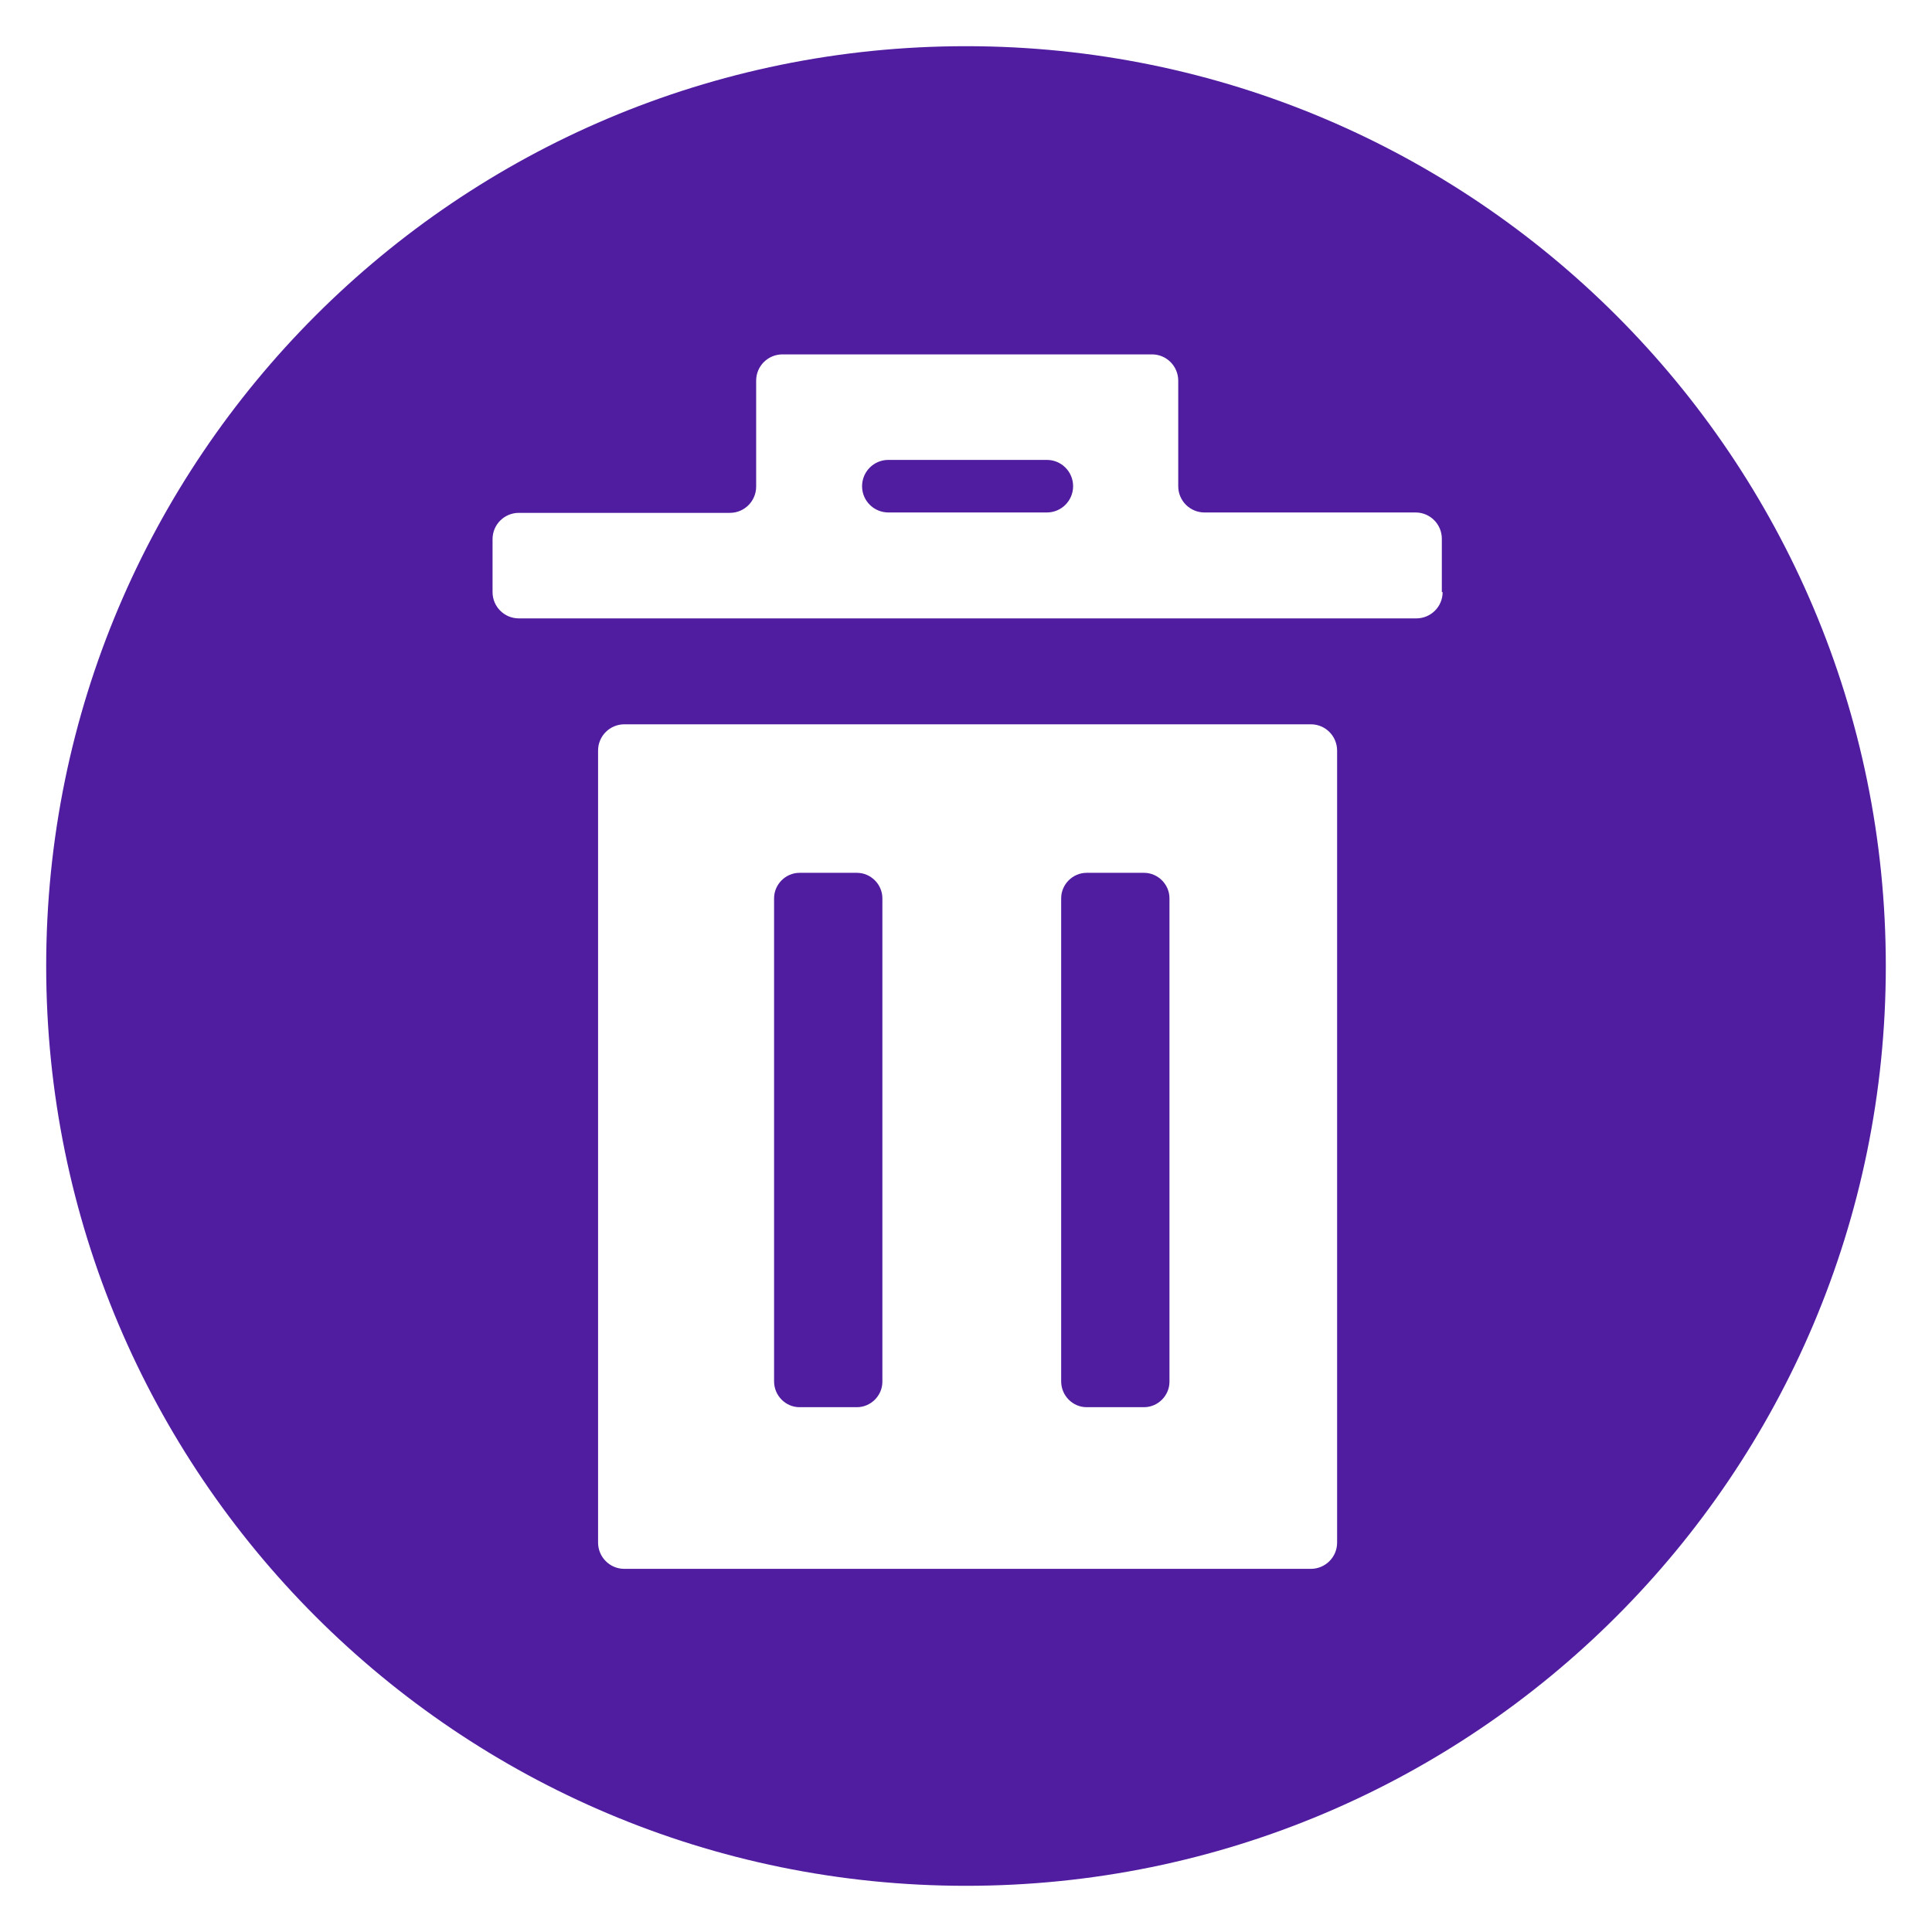 <?xml version="1.0" encoding="utf-8"?>
<!-- Generator: Adobe Illustrator 21.0.2, SVG Export Plug-In . SVG Version: 6.00 Build 0)  -->
<svg version="1.1" id="Capa_1" xmlns="http://www.w3.org/2000/svg" xmlns:xlink="http://www.w3.org/1999/xlink" x="0px" y="0px"
	 viewBox="0 0 485.2 485.2" style="enable-background:new 0 0 485.2 485.2;" xml:space="preserve">
<style type="text/css">
	.st0{fill:#511DA0;}
</style>
<g>
	<path class="st0" d="M262.9,115.5h-39.8c-3.7,0-6.6,3-6.6,6.6c0,3.7,3,6.6,6.6,6.6h39.8c3.7,0,6.6-3,6.6-6.6
		C269.5,118.5,266.6,115.5,262.9,115.5z"/>
	<path class="st0" d="M242.6,11.6c-127.6,0-231,103.4-231,231s103.4,231,231,231s231-103.4,231-231S370.2,11.6,242.6,11.6z
		 M335.8,387.4c0,3.7-3,6.6-6.6,6.6H156.8c-3.7,0-6.6-3-6.6-6.6V188.5c0-3.7,3-6.6,6.6-6.6h172.4c3.7,0,6.6,3,6.6,6.6V387.4z
		 M362.3,148.7c0,3.7-3,6.6-6.6,6.6H130.3c-3.7,0-6.6-3-6.6-6.6v-13.3c0-3.7,3-6.6,6.6-6.6h53c3.7,0,6.6-3,6.6-6.6V95.6
		c0-3.7,3-6.6,6.6-6.6h92.8c3.7,0,6.6,3,6.6,6.6v26.5c0,3.7,3,6.6,6.6,6.6h53c3.7,0,6.6,3,6.6,6.6V148.7z"/>
</g>
<path class="st0" d="M194.4,346.9V225.6c0-3.5,2.9-6.4,6.4-6.4h14.4c3.5,0,6.4,2.9,6.4,6.4v121.4c0,3.5-2.9,6.4-6.4,6.4h-14.4
	C197.3,353.4,194.4,350.5,194.4,346.9z"/>
<path class="st0" d="M266.5,346.9V225.6c0-3.5,2.9-6.4,6.4-6.4h14.4c3.5,0,6.4,2.9,6.4,6.4v121.4c0,3.5-2.9,6.4-6.4,6.4h-14.4
	C269.4,353.4,266.5,350.5,266.5,346.9z"/>
</svg>
